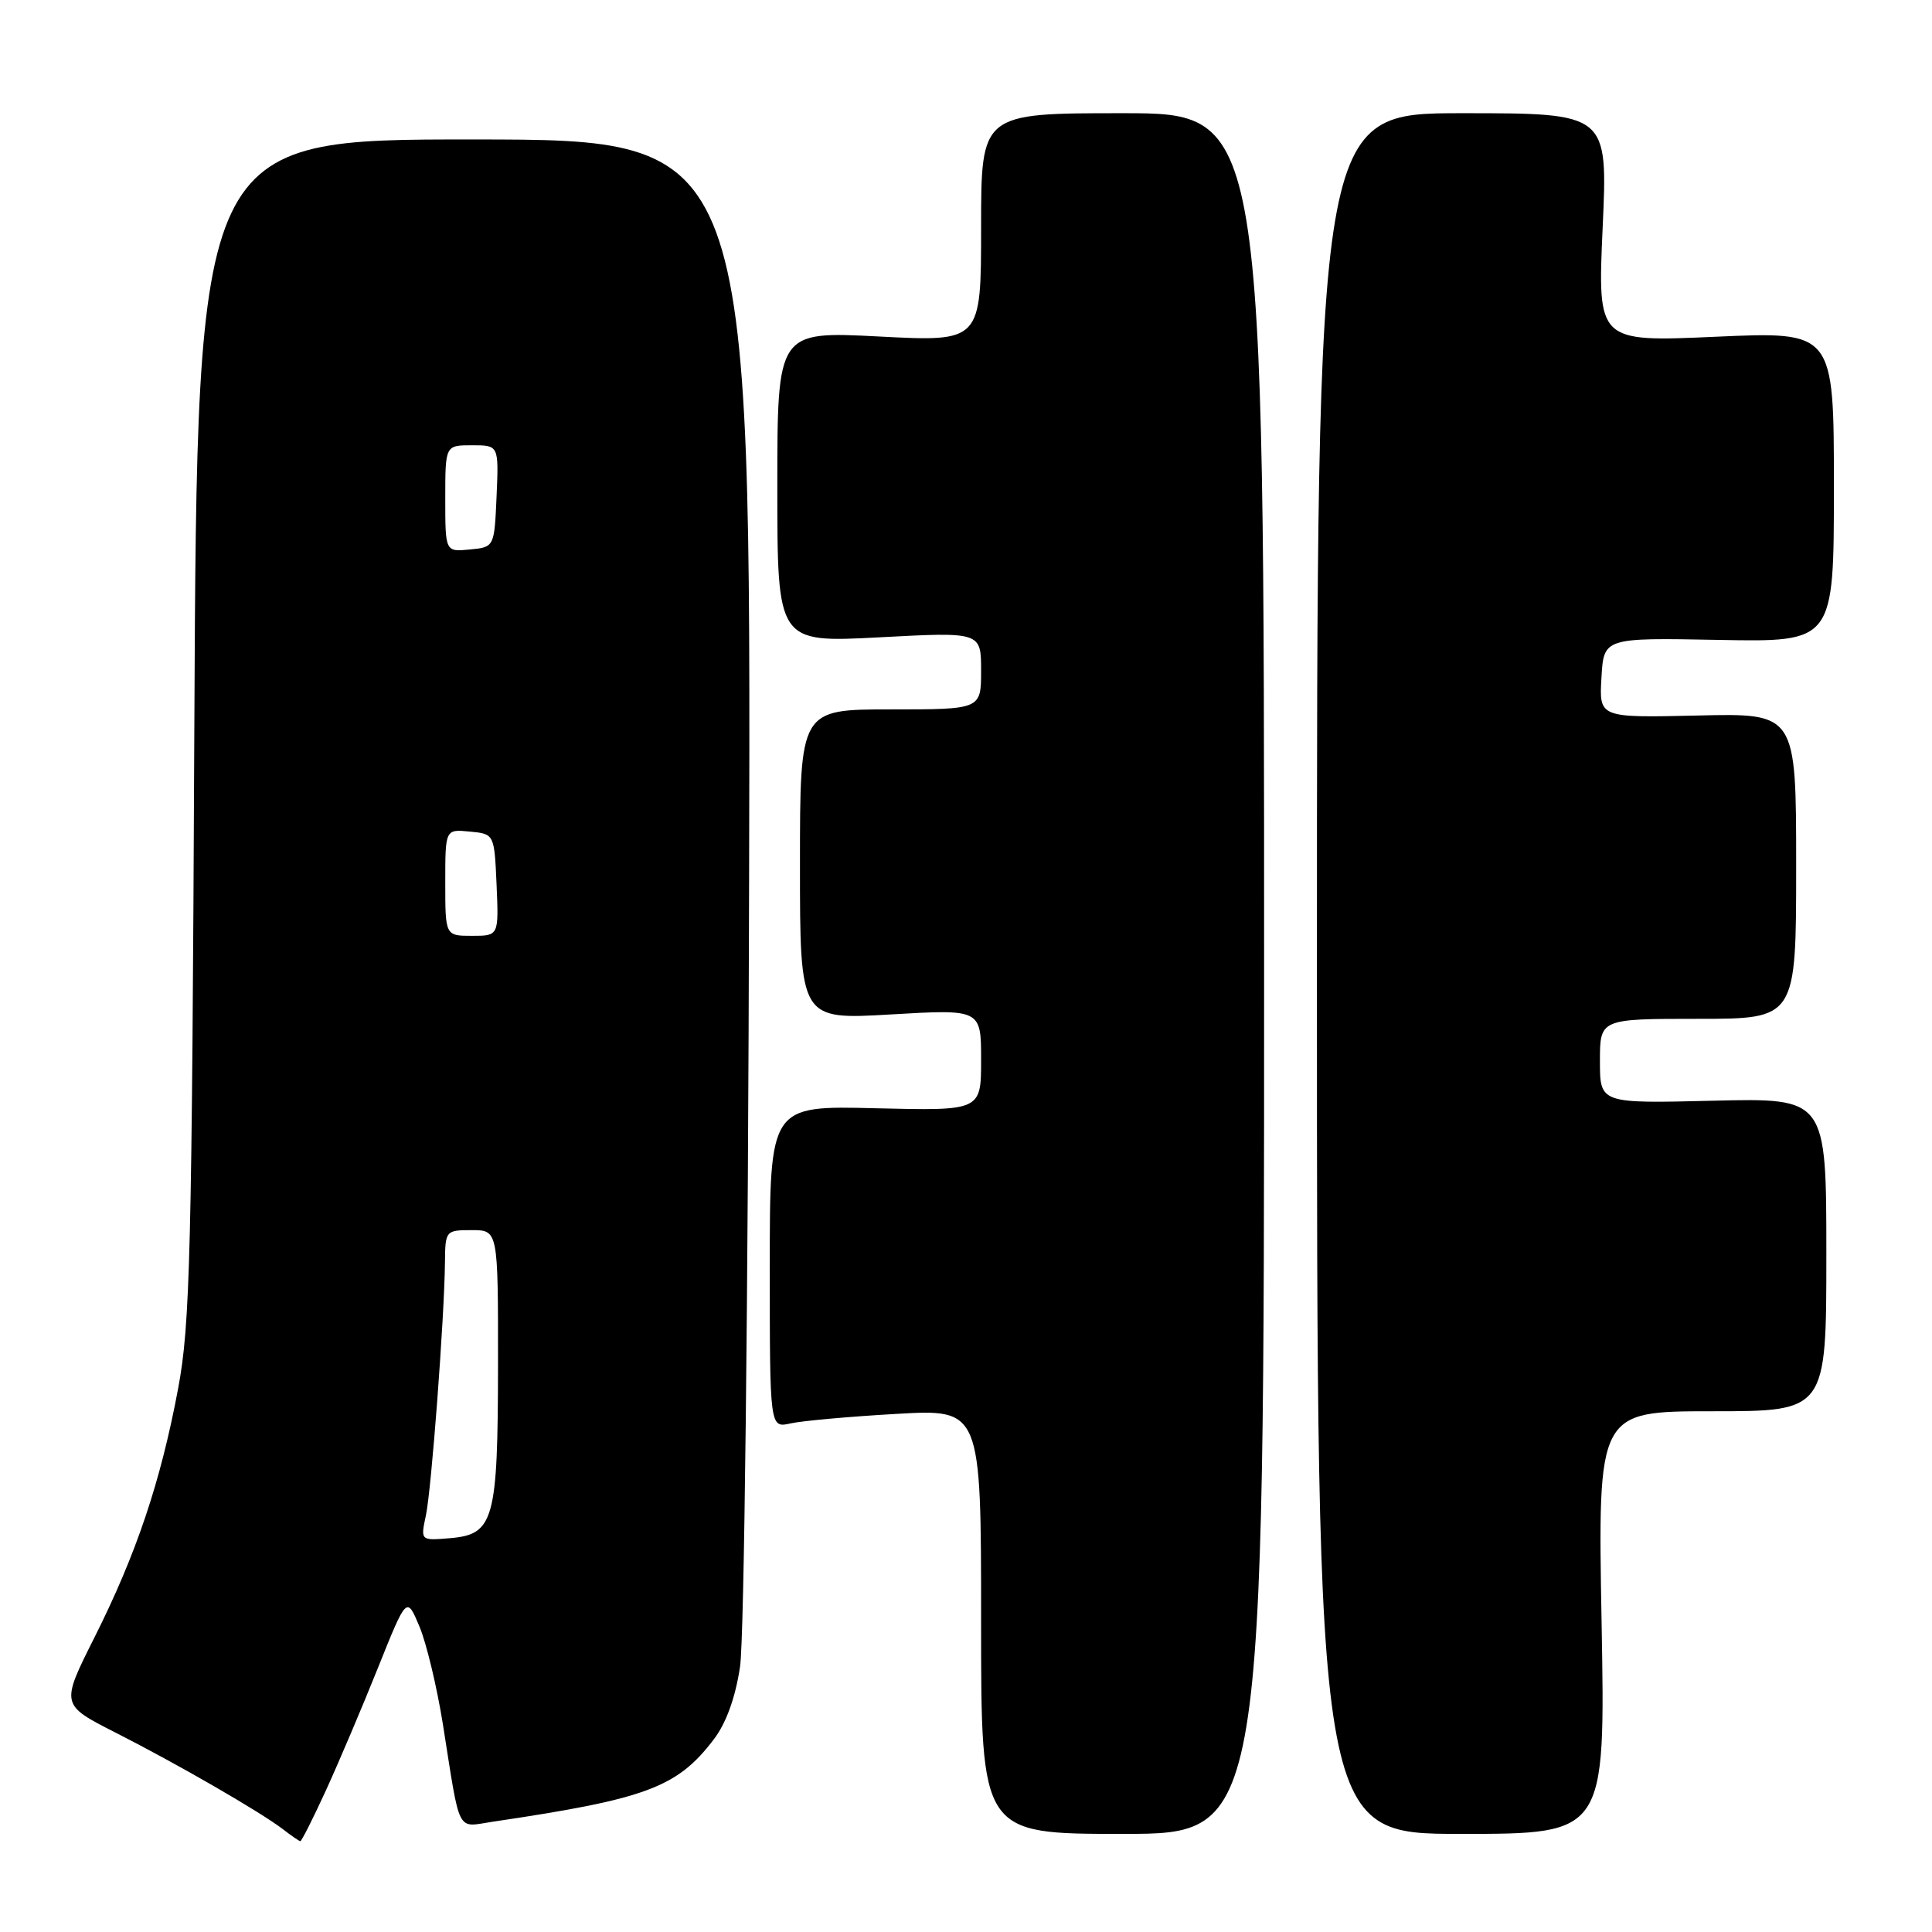 <?xml version="1.0" encoding="UTF-8" standalone="no"?>
<!DOCTYPE svg PUBLIC "-//W3C//DTD SVG 1.1//EN" "http://www.w3.org/Graphics/SVG/1.1/DTD/svg11.dtd" >
<svg xmlns="http://www.w3.org/2000/svg" xmlns:xlink="http://www.w3.org/1999/xlink" version="1.1" viewBox="0 0 256 256">
 <g >
 <path fill="currentColor"
d=" M 43.18 237.25 C 44.88 233.54 47.99 226.22 50.08 221.00 C 53.89 211.50 53.89 211.50 55.57 215.50 C 56.50 217.70 57.90 223.55 58.69 228.50 C 61.03 243.28 60.43 242.11 65.27 241.39 C 85.62 238.38 89.72 236.86 94.57 230.49 C 96.22 228.33 97.44 224.97 98.06 220.84 C 98.61 217.21 99.13 172.62 99.26 116.50 C 99.50 18.50 99.50 18.50 62.81 18.48 C 26.12 18.46 26.12 18.46 25.75 96.48 C 25.43 166.17 25.20 175.51 23.60 184.00 C 21.29 196.34 18.06 205.93 12.52 216.96 C 8.04 225.88 8.04 225.88 15.27 229.56 C 23.51 233.74 34.54 240.11 37.50 242.39 C 38.60 243.24 39.63 243.95 39.79 243.97 C 39.95 243.99 41.48 240.96 43.18 237.25 Z  M 167.50 129.00 C 167.50 15.00 167.50 15.00 148.75 15.00 C 130.00 15.00 130.00 15.00 130.00 30.15 C 130.00 45.29 130.00 45.29 116.50 44.59 C 103.00 43.89 103.00 43.89 103.00 64.53 C 103.00 85.16 103.00 85.16 116.50 84.45 C 130.00 83.73 130.00 83.73 130.00 88.87 C 130.00 94.00 130.00 94.00 118.00 94.00 C 106.00 94.00 106.00 94.00 106.00 114.56 C 106.00 135.12 106.00 135.12 118.00 134.42 C 130.00 133.72 130.00 133.72 130.00 140.45 C 130.00 147.19 130.00 147.19 116.00 146.85 C 102.00 146.50 102.00 146.50 102.00 167.87 C 102.00 189.23 102.00 189.23 104.75 188.61 C 106.26 188.27 112.56 187.70 118.75 187.35 C 130.00 186.70 130.00 186.70 130.00 214.85 C 130.00 243.00 130.00 243.00 148.75 243.00 C 167.50 243.00 167.50 243.00 167.50 129.00 Z  M 212.22 215.00 C 211.71 187.00 211.71 187.00 226.86 187.00 C 242.00 187.00 242.00 187.00 242.00 166.24 C 242.00 145.49 242.00 145.49 227.00 145.85 C 212.00 146.22 212.00 146.22 212.00 140.61 C 212.00 135.00 212.00 135.00 225.00 135.00 C 238.00 135.00 238.00 135.00 238.00 114.75 C 238.00 94.50 238.00 94.50 224.95 94.81 C 211.89 95.11 211.89 95.11 212.20 89.81 C 212.50 84.50 212.50 84.50 227.75 84.79 C 243.00 85.08 243.00 85.08 243.00 64.50 C 243.00 43.92 243.00 43.92 227.34 44.62 C 211.68 45.32 211.68 45.32 212.36 30.16 C 213.05 15.00 213.05 15.00 193.77 15.00 C 174.50 15.00 174.50 15.00 174.50 129.00 C 174.50 243.00 174.50 243.00 193.61 243.00 C 212.72 243.00 212.72 243.00 212.22 215.00 Z  M 56.43 200.82 C 57.17 197.36 58.88 174.64 58.96 167.25 C 59.00 163.07 59.06 163.00 62.50 163.00 C 66.00 163.00 66.00 163.00 65.99 180.75 C 65.97 201.51 65.46 203.33 59.59 203.82 C 55.72 204.14 55.72 204.14 56.43 200.82 Z  M 59.00 116.94 C 59.00 109.87 59.00 109.87 62.25 110.19 C 65.50 110.50 65.50 110.50 65.80 117.25 C 66.09 124.00 66.09 124.00 62.55 124.00 C 59.00 124.00 59.00 124.00 59.00 116.94 Z  M 59.00 66.06 C 59.00 59.00 59.00 59.00 62.55 59.00 C 66.09 59.00 66.09 59.00 65.80 65.75 C 65.50 72.50 65.50 72.50 62.25 72.81 C 59.00 73.13 59.00 73.13 59.00 66.06 Z "/>
</g>
</svg>